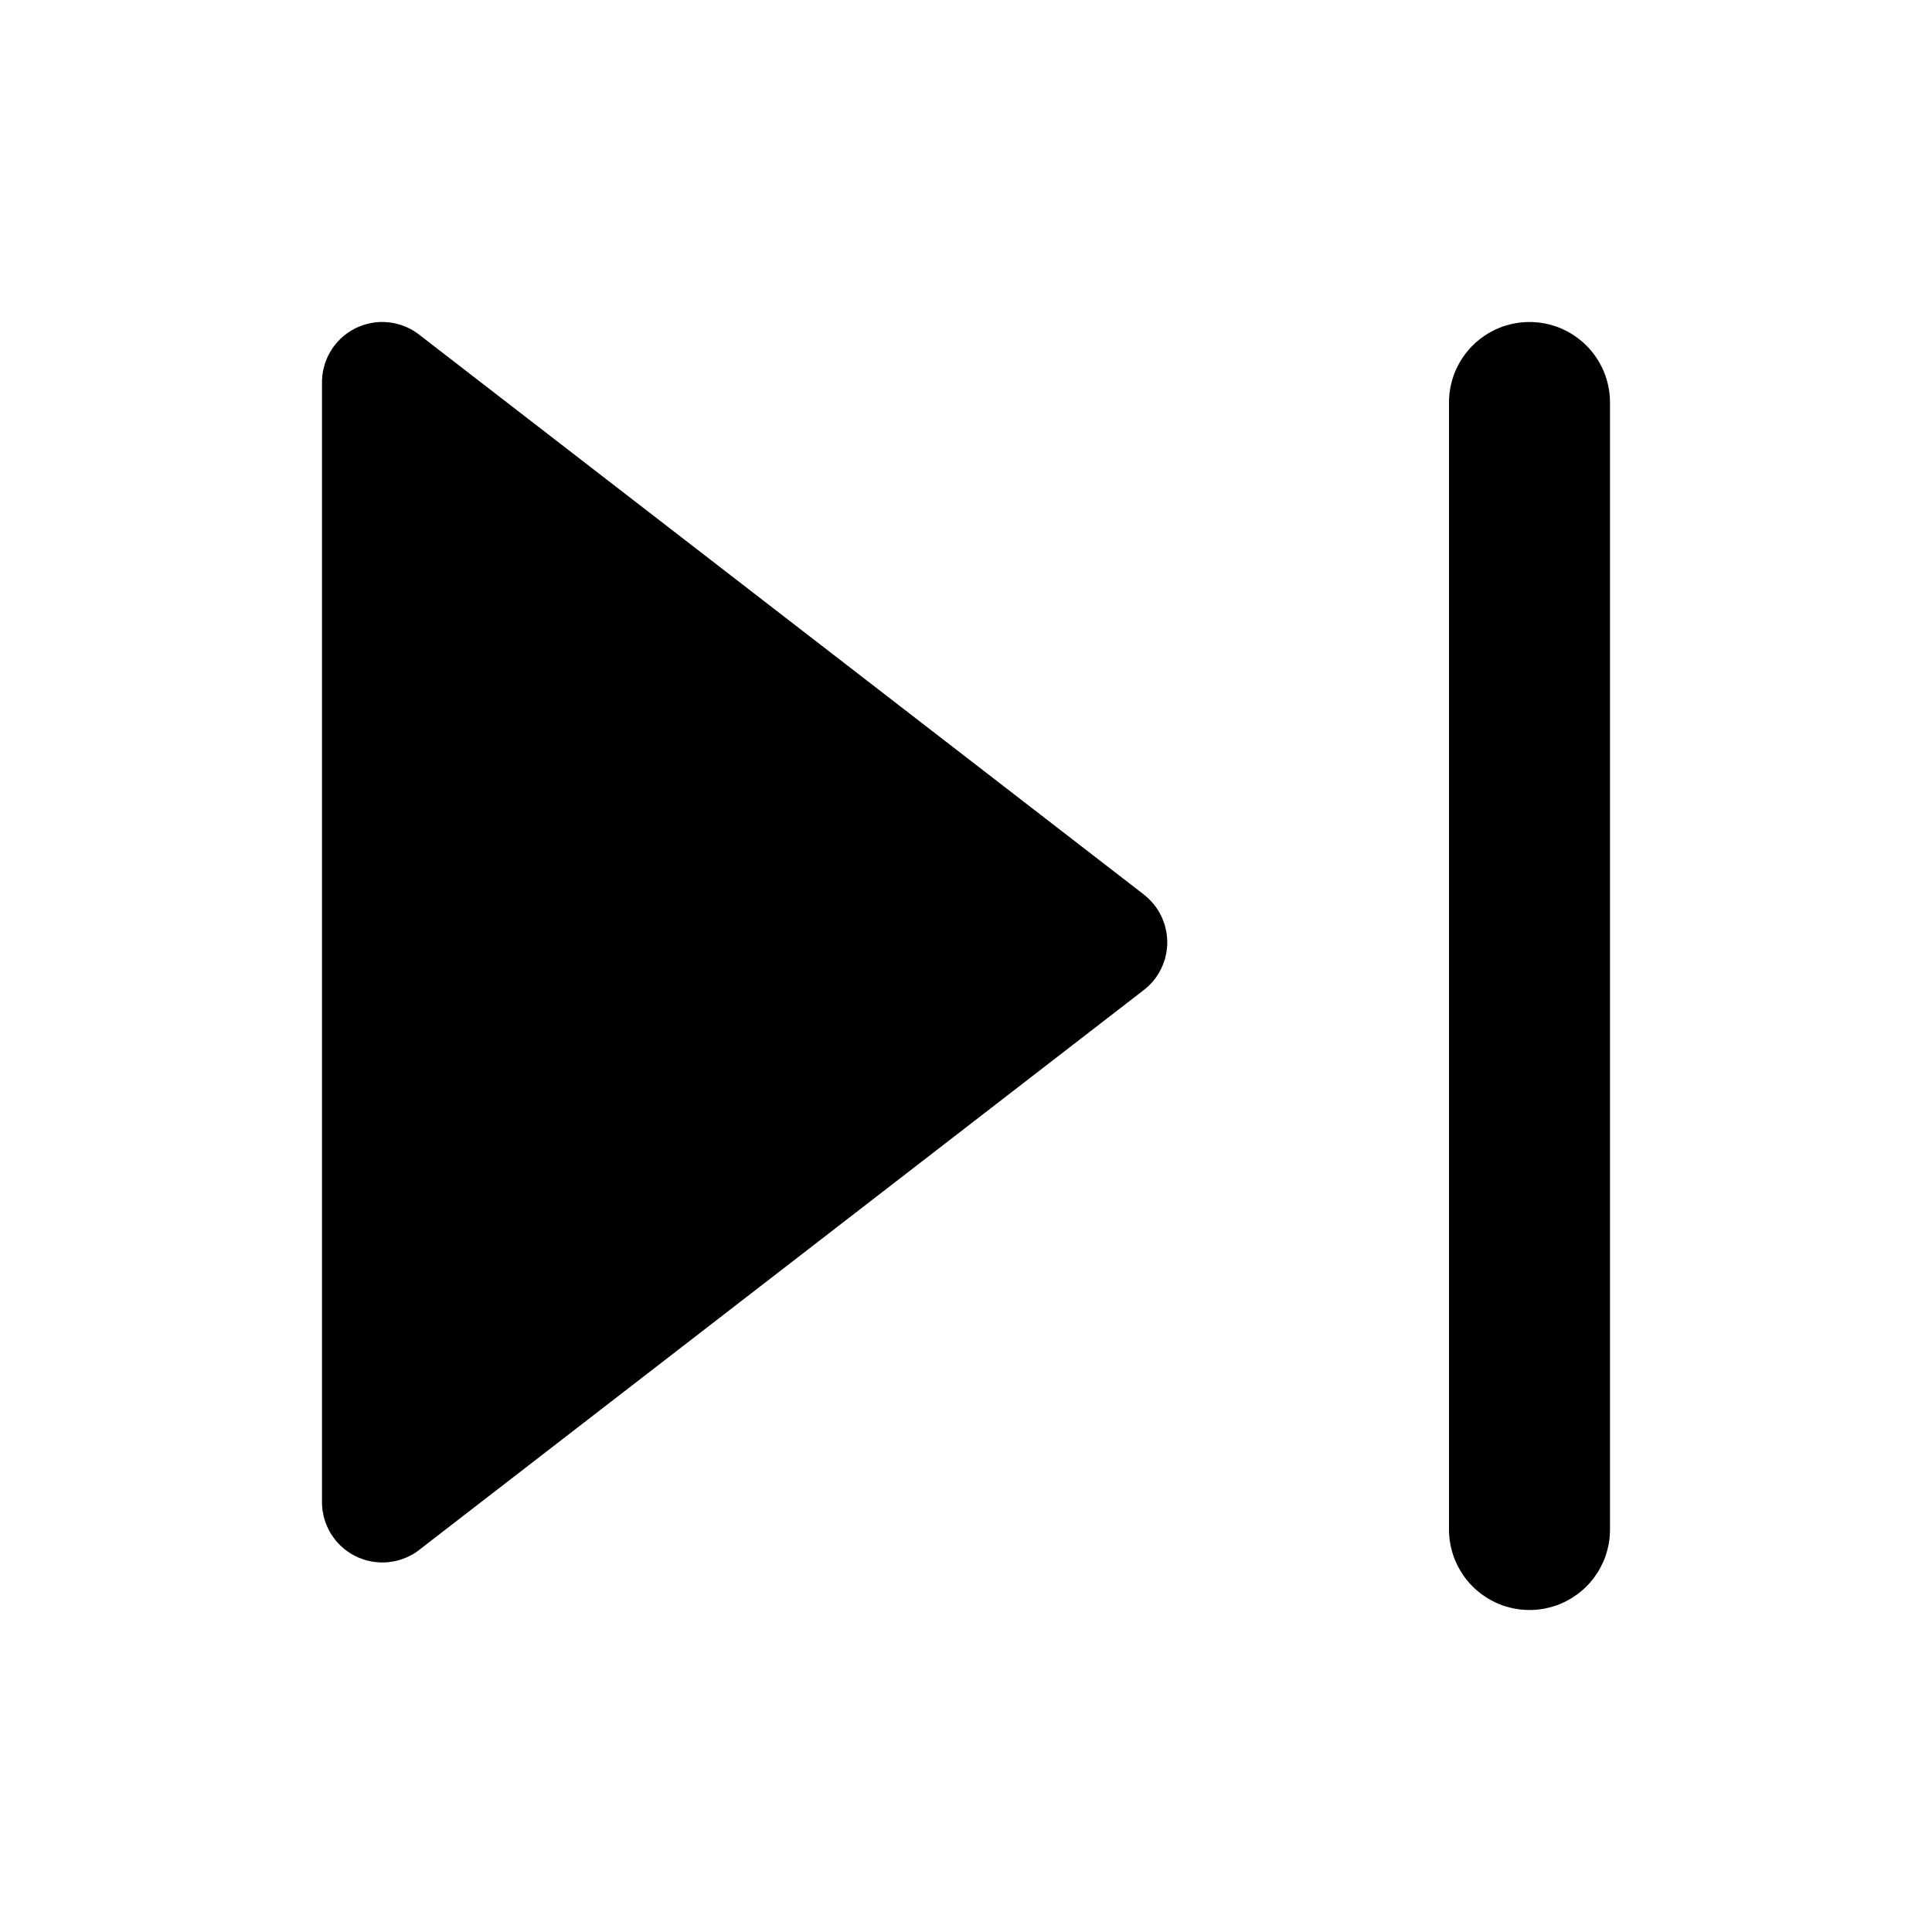<svg width="24" height="24" viewBox="0 0 24 24">
  <path
    d="M14.208 11.111L5.208 4.158C5.201 4.152 5.194 4.147 5.187 4.142C5.18 4.137 5.173 4.132 5.166 4.127C5.159 4.122 5.151 4.118 5.144 4.113C5.137 4.108 5.129 4.104 5.122 4.1C5.114 4.095 5.106 4.091 5.099 4.087C5.091 4.083 5.083 4.079 5.075 4.075C5.068 4.071 5.06 4.068 5.052 4.064C5.044 4.061 5.036 4.057 5.028 4.054C5.019 4.051 5.011 4.048 5.003 4.045C4.995 4.042 4.987 4.039 4.978 4.036C4.97 4.034 4.962 4.031 4.953 4.029C4.945 4.026 4.937 4.024 4.928 4.022C4.92 4.02 4.911 4.018 4.903 4.016C4.894 4.014 4.886 4.013 4.877 4.011C4.868 4.01 4.86 4.008 4.851 4.007C4.843 4.006 4.834 4.005 4.825 4.004C4.817 4.003 4.808 4.002 4.799 4.002C4.791 4.001 4.782 4.001 4.773 4C4.764 4 4.756 4 4.747 4C4.738 4 4.73 4 4.721 4C4.712 4.001 4.703 4.001 4.695 4.002C4.686 4.003 4.677 4.003 4.669 4.004C4.66 4.005 4.651 4.006 4.643 4.007C4.634 4.009 4.626 4.01 4.617 4.012C4.608 4.013 4.6 4.015 4.591 4.017C4.583 4.019 4.574 4.02 4.566 4.023C4.557 4.025 4.549 4.027 4.541 4.029C4.532 4.032 4.524 4.034 4.516 4.037C4.507 4.04 4.499 4.043 4.491 4.046C4.483 4.049 4.475 4.052 4.467 4.055C4.459 4.058 4.451 4.062 4.443 4.065C4.435 4.069 4.427 4.073 4.419 4.076C4.411 4.08 4.403 4.084 4.396 4.088C4.388 4.092 4.38 4.097 4.373 4.101C4.365 4.105 4.358 4.11 4.35 4.115C4.343 4.119 4.336 4.124 4.329 4.129C4.321 4.134 4.314 4.139 4.307 4.144C4.3 4.149 4.293 4.154 4.286 4.16C4.28 4.165 4.273 4.171 4.266 4.176C4.259 4.182 4.253 4.188 4.246 4.193C4.24 4.199 4.234 4.205 4.227 4.211C4.221 4.217 4.215 4.223 4.209 4.23C4.203 4.236 4.197 4.242 4.191 4.249C4.185 4.255 4.18 4.262 4.174 4.269C4.168 4.275 4.163 4.282 4.158 4.289C4.152 4.296 4.147 4.303 4.142 4.31C4.137 4.317 4.132 4.324 4.127 4.331C4.122 4.339 4.117 4.346 4.113 4.353C4.108 4.361 4.104 4.368 4.099 4.376C4.095 4.383 4.091 4.391 4.087 4.399C4.083 4.406 4.079 4.414 4.075 4.422C4.071 4.43 4.068 4.438 4.064 4.446C4.06 4.454 4.057 4.462 4.054 4.47C4.051 4.478 4.048 4.486 4.045 4.494C4.042 4.502 4.039 4.511 4.036 4.519C4.033 4.527 4.031 4.535 4.029 4.544C4.026 4.552 4.024 4.561 4.022 4.569C4.02 4.578 4.018 4.586 4.016 4.595C4.014 4.603 4.013 4.612 4.011 4.62C4.01 4.629 4.008 4.637 4.007 4.646C4.006 4.655 4.005 4.663 4.004 4.672C4.003 4.681 4.002 4.689 4.002 4.698C4.001 4.707 4.001 4.715 4 4.724C4 4.733 4 4.742 4 4.75L4 18.661C4 18.669 4 18.678 4 18.687C4.001 18.695 4.001 18.704 4.002 18.713C4.003 18.721 4.003 18.73 4.004 18.739C4.005 18.747 4.006 18.756 4.007 18.765C4.009 18.773 4.01 18.782 4.012 18.79C4.013 18.799 4.015 18.808 4.017 18.816C4.018 18.825 4.02 18.833 4.022 18.841C4.025 18.85 4.027 18.858 4.029 18.867C4.032 18.875 4.034 18.883 4.037 18.892C4.04 18.9 4.042 18.908 4.045 18.916C4.048 18.924 4.051 18.933 4.055 18.941C4.058 18.949 4.061 18.957 4.065 18.965C4.068 18.973 4.072 18.98 4.076 18.988C4.08 18.996 4.084 19.004 4.088 19.012C4.092 19.019 4.096 19.027 4.1 19.034C4.105 19.042 4.109 19.049 4.114 19.057C4.118 19.064 4.123 19.071 4.128 19.078C4.133 19.086 4.138 19.093 4.143 19.1C4.148 19.107 4.153 19.114 4.159 19.121C4.164 19.128 4.17 19.134 4.175 19.141C4.181 19.148 4.186 19.154 4.192 19.161C4.198 19.167 4.204 19.174 4.21 19.18C4.216 19.186 4.222 19.192 4.228 19.198C4.235 19.204 4.241 19.21 4.247 19.216C4.254 19.222 4.261 19.228 4.267 19.233C4.274 19.239 4.281 19.244 4.287 19.25C4.294 19.255 4.301 19.26 4.308 19.265C4.315 19.271 4.322 19.276 4.33 19.28C4.337 19.285 4.344 19.29 4.351 19.295C4.359 19.299 4.366 19.304 4.374 19.308C4.381 19.312 4.389 19.317 4.397 19.321C4.404 19.325 4.412 19.329 4.42 19.333C4.428 19.337 4.435 19.34 4.443 19.344C4.451 19.347 4.459 19.351 4.467 19.354C4.475 19.357 4.484 19.36 4.492 19.363C4.5 19.366 4.508 19.369 4.516 19.372C4.525 19.375 4.533 19.377 4.541 19.38C4.55 19.382 4.558 19.384 4.566 19.387C4.575 19.389 4.583 19.391 4.592 19.392C4.6 19.394 4.609 19.396 4.617 19.398C4.626 19.399 4.635 19.401 4.643 19.402C4.652 19.403 4.66 19.404 4.669 19.405C4.678 19.406 4.686 19.407 4.695 19.407C4.704 19.408 4.712 19.409 4.721 19.409C4.73 19.409 4.739 19.409 4.747 19.409C4.756 19.409 4.765 19.409 4.773 19.409C4.782 19.409 4.791 19.408 4.799 19.408C4.808 19.407 4.817 19.407 4.825 19.406C4.834 19.405 4.843 19.404 4.851 19.402C4.86 19.401 4.869 19.4 4.877 19.398C4.886 19.397 4.894 19.395 4.903 19.394C4.911 19.392 4.92 19.39 4.928 19.388C4.937 19.386 4.945 19.384 4.953 19.381C4.962 19.379 4.97 19.376 4.978 19.374C4.987 19.371 4.995 19.368 5.003 19.365C5.011 19.362 5.019 19.359 5.027 19.356C5.036 19.353 5.044 19.35 5.052 19.346C5.06 19.343 5.067 19.339 5.075 19.335C5.083 19.331 5.091 19.328 5.099 19.323C5.106 19.319 5.114 19.315 5.121 19.311C5.129 19.307 5.137 19.302 5.144 19.298C5.151 19.293 5.159 19.288 5.166 19.284C5.173 19.279 5.18 19.274 5.187 19.269C5.194 19.264 5.201 19.258 5.208 19.253L14.208 12.299C14.22 12.29 14.231 12.281 14.241 12.272C14.252 12.263 14.263 12.253 14.273 12.243C14.283 12.233 14.293 12.223 14.303 12.212C14.312 12.202 14.322 12.191 14.331 12.18C14.34 12.169 14.348 12.158 14.357 12.146C14.365 12.134 14.373 12.123 14.381 12.111C14.389 12.099 14.396 12.086 14.403 12.074C14.41 12.062 14.417 12.049 14.423 12.036C14.429 12.023 14.435 12.01 14.441 11.997C14.446 11.984 14.451 11.971 14.456 11.957C14.461 11.944 14.466 11.93 14.47 11.917C14.473 11.903 14.477 11.889 14.48 11.875C14.484 11.861 14.486 11.847 14.489 11.833C14.491 11.819 14.493 11.805 14.495 11.791C14.497 11.777 14.498 11.762 14.499 11.748C14.499 11.734 14.5 11.72 14.5 11.706C14.5 11.691 14.499 11.677 14.499 11.663C14.498 11.648 14.497 11.634 14.495 11.62C14.493 11.606 14.491 11.592 14.489 11.578C14.486 11.564 14.484 11.55 14.48 11.536C14.477 11.522 14.473 11.508 14.47 11.494C14.466 11.481 14.461 11.467 14.456 11.454C14.451 11.44 14.446 11.427 14.441 11.414C14.435 11.401 14.429 11.388 14.423 11.375C14.417 11.362 14.41 11.349 14.403 11.337C14.396 11.325 14.389 11.312 14.381 11.3C14.373 11.288 14.365 11.277 14.357 11.265C14.348 11.253 14.34 11.242 14.331 11.231C14.322 11.22 14.312 11.209 14.303 11.199C14.293 11.188 14.283 11.178 14.273 11.168C14.263 11.158 14.252 11.148 14.241 11.139C14.231 11.13 14.22 11.12 14.208 11.112">
  </path>
  <path
    d="M19 4C18.984 4 18.967 4 18.951 4.001C18.935 4.002 18.918 4.003 18.902 4.005C18.886 4.006 18.869 4.008 18.853 4.011C18.837 4.013 18.821 4.016 18.805 4.019C18.789 4.022 18.773 4.026 18.757 4.03C18.741 4.034 18.725 4.038 18.71 4.043C18.694 4.048 18.678 4.053 18.663 4.058C18.648 4.064 18.632 4.07 18.617 4.076C18.602 4.082 18.587 4.089 18.572 4.096C18.558 4.103 18.543 4.11 18.529 4.118C18.514 4.126 18.5 4.134 18.486 4.142C18.472 4.151 18.458 4.159 18.444 4.169C18.431 4.178 18.417 4.187 18.404 4.197C18.391 4.207 18.378 4.217 18.366 4.227C18.353 4.237 18.341 4.248 18.328 4.259C18.316 4.27 18.305 4.281 18.293 4.293C18.281 4.304 18.27 4.316 18.259 4.328C18.248 4.341 18.237 4.353 18.227 4.366C18.217 4.378 18.206 4.391 18.197 4.404C18.187 4.417 18.178 4.431 18.169 4.444C18.159 4.458 18.151 4.472 18.142 4.486C18.134 4.5 18.126 4.514 18.118 4.529C18.11 4.543 18.103 4.558 18.096 4.572C18.089 4.587 18.082 4.602 18.076 4.617C18.07 4.632 18.064 4.648 18.058 4.663C18.053 4.679 18.048 4.694 18.043 4.71C18.038 4.725 18.034 4.741 18.03 4.757C18.026 4.773 18.022 4.789 18.019 4.805C18.016 4.821 18.013 4.837 18.011 4.853C18.008 4.869 18.006 4.886 18.005 4.902C18.003 4.918 18.002 4.935 18.001 4.951C18 4.967 18 4.984 18 5L18 19C18 19.016 18 19.033 18.001 19.049C18.002 19.065 18.003 19.082 18.005 19.098C18.006 19.114 18.008 19.131 18.011 19.147C18.013 19.163 18.016 19.179 18.019 19.195C18.022 19.211 18.026 19.227 18.03 19.243C18.034 19.259 18.038 19.275 18.043 19.29C18.048 19.306 18.053 19.322 18.058 19.337C18.064 19.352 18.07 19.367 18.076 19.383C18.082 19.398 18.089 19.413 18.096 19.427C18.103 19.442 18.11 19.457 18.118 19.471C18.126 19.486 18.134 19.5 18.142 19.514C18.151 19.528 18.159 19.542 18.169 19.556C18.178 19.569 18.187 19.582 18.197 19.596C18.206 19.609 18.217 19.622 18.227 19.634C18.237 19.647 18.248 19.659 18.259 19.672C18.27 19.684 18.281 19.695 18.293 19.707C18.305 19.719 18.316 19.73 18.328 19.741C18.341 19.752 18.353 19.763 18.366 19.773C18.378 19.783 18.391 19.794 18.404 19.803C18.417 19.813 18.431 19.822 18.444 19.831C18.458 19.841 18.472 19.849 18.486 19.858C18.5 19.866 18.514 19.874 18.529 19.882C18.543 19.89 18.558 19.897 18.572 19.904C18.587 19.911 18.602 19.918 18.617 19.924C18.632 19.93 18.648 19.936 18.663 19.942C18.678 19.947 18.694 19.952 18.71 19.957C18.725 19.962 18.741 19.966 18.757 19.97C18.773 19.974 18.789 19.978 18.805 19.981C18.821 19.984 18.837 19.987 18.853 19.989C18.869 19.992 18.886 19.994 18.902 19.995C18.918 19.997 18.935 19.998 18.951 19.999C18.967 20 18.984 20 19 20C19.016 20 19.033 20 19.049 19.999C19.065 19.998 19.082 19.997 19.098 19.995C19.114 19.994 19.131 19.992 19.147 19.989C19.163 19.987 19.179 19.984 19.195 19.981C19.211 19.978 19.227 19.974 19.243 19.97C19.259 19.966 19.275 19.962 19.29 19.957C19.306 19.952 19.322 19.947 19.337 19.942C19.352 19.936 19.368 19.93 19.383 19.924C19.398 19.918 19.413 19.911 19.428 19.904C19.442 19.897 19.457 19.89 19.471 19.882C19.486 19.874 19.5 19.866 19.514 19.858C19.528 19.849 19.542 19.841 19.556 19.831C19.569 19.822 19.583 19.813 19.596 19.803C19.609 19.794 19.622 19.783 19.634 19.773C19.647 19.763 19.659 19.752 19.672 19.741C19.684 19.73 19.695 19.719 19.707 19.707C19.719 19.695 19.73 19.684 19.741 19.672C19.752 19.659 19.763 19.647 19.773 19.634C19.783 19.622 19.794 19.609 19.803 19.596C19.813 19.582 19.822 19.569 19.831 19.556C19.841 19.542 19.849 19.528 19.858 19.514C19.866 19.5 19.874 19.486 19.882 19.471C19.89 19.457 19.897 19.442 19.904 19.427C19.911 19.413 19.918 19.398 19.924 19.383C19.93 19.367 19.936 19.352 19.942 19.337C19.947 19.322 19.952 19.306 19.957 19.29C19.962 19.275 19.966 19.259 19.97 19.243C19.974 19.227 19.978 19.211 19.981 19.195C19.984 19.179 19.987 19.163 19.989 19.147C19.992 19.131 19.994 19.114 19.995 19.098C19.997 19.082 19.998 19.065 19.999 19.049C20 19.033 20 19.016 20 19L20 5C20 4.984 20 4.967 19.999 4.951C19.998 4.935 19.997 4.918 19.995 4.902C19.994 4.886 19.992 4.869 19.989 4.853C19.987 4.837 19.984 4.821 19.981 4.805C19.978 4.789 19.974 4.773 19.97 4.757C19.966 4.741 19.962 4.725 19.957 4.71C19.952 4.694 19.947 4.679 19.942 4.663C19.936 4.648 19.93 4.632 19.924 4.617C19.918 4.602 19.911 4.587 19.904 4.572C19.897 4.558 19.89 4.543 19.882 4.529C19.874 4.514 19.866 4.5 19.858 4.486C19.849 4.472 19.841 4.458 19.831 4.444C19.822 4.431 19.813 4.417 19.803 4.404C19.794 4.391 19.783 4.378 19.773 4.366C19.763 4.353 19.752 4.341 19.741 4.328C19.73 4.316 19.719 4.304 19.707 4.293C19.695 4.281 19.684 4.27 19.672 4.259C19.659 4.248 19.647 4.237 19.634 4.227C19.622 4.217 19.609 4.207 19.596 4.197C19.583 4.187 19.569 4.178 19.556 4.169C19.542 4.159 19.528 4.151 19.514 4.142C19.5 4.134 19.486 4.126 19.471 4.118C19.457 4.11 19.442 4.103 19.428 4.096C19.413 4.089 19.398 4.082 19.383 4.076C19.368 4.07 19.352 4.064 19.337 4.058C19.322 4.053 19.306 4.048 19.29 4.043C19.275 4.038 19.259 4.034 19.243 4.03C19.227 4.026 19.211 4.022 19.195 4.019C19.179 4.016 19.163 4.013 19.147 4.011C19.131 4.008 19.114 4.006 19.098 4.005C19.082 4.003 19.065 4.002 19.049 4.001C19.033 4 19.016 4 19 4Z">
  </path>
</svg>